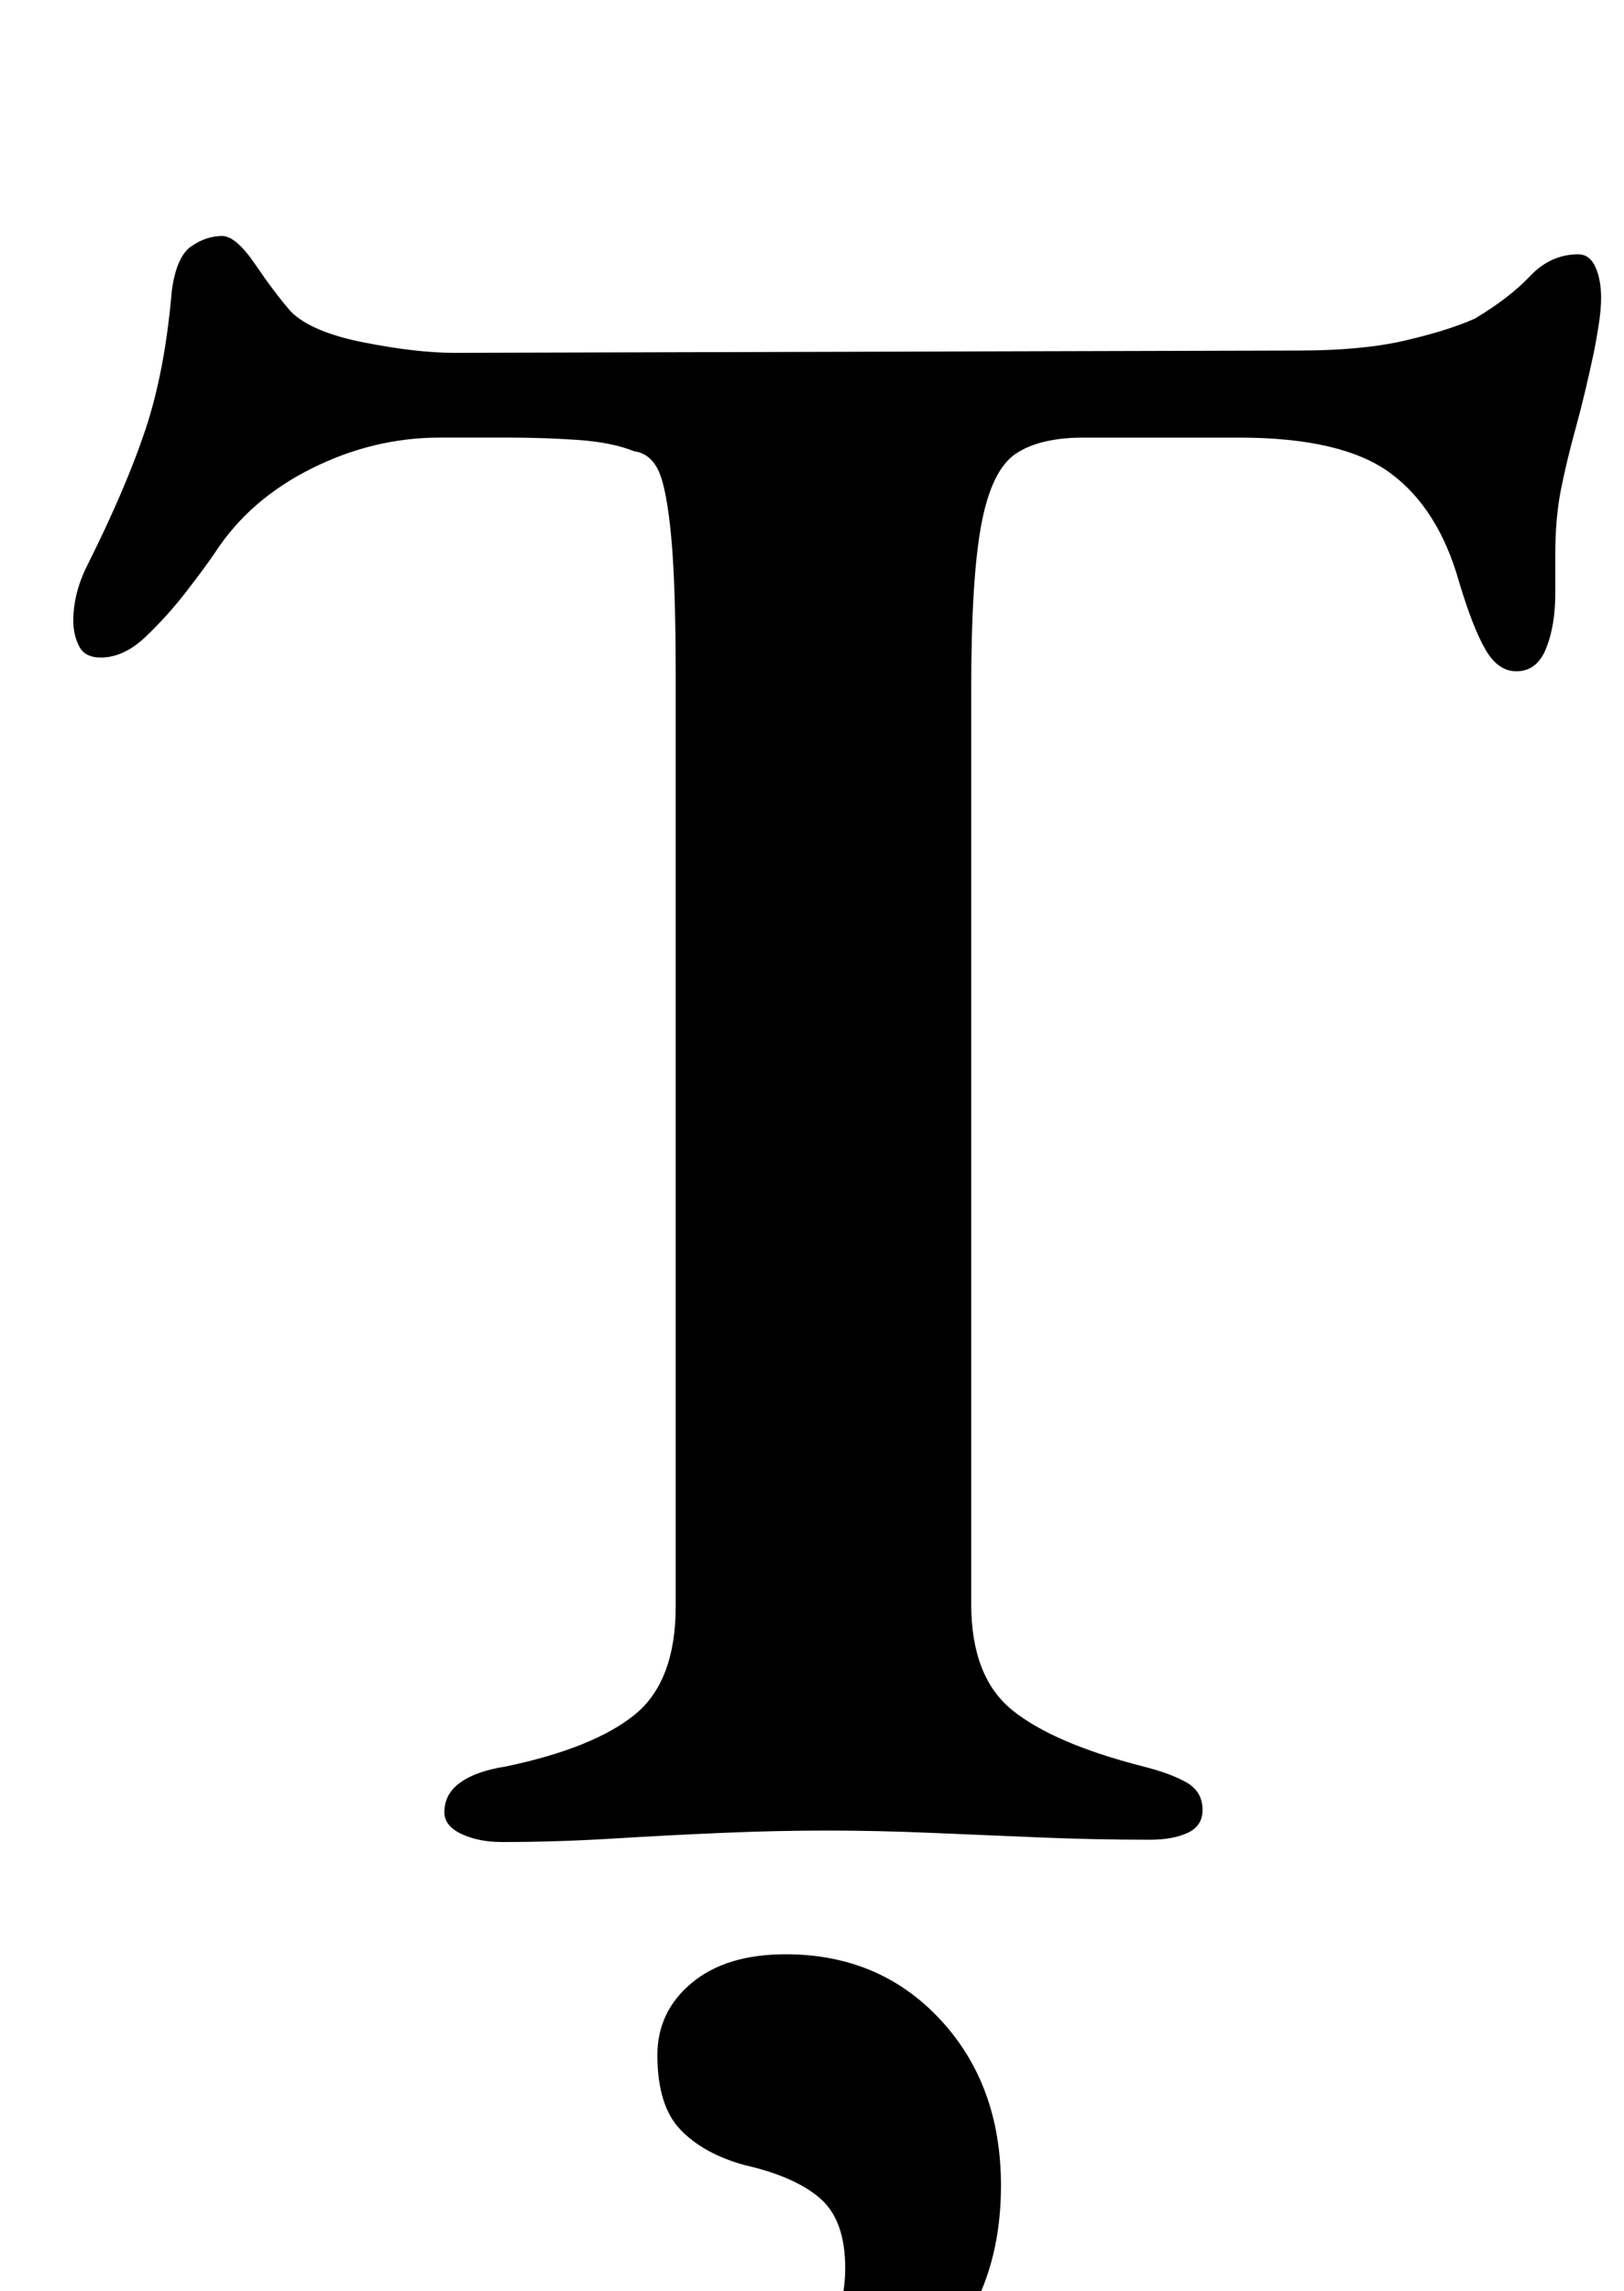 <?xml version="1.0" standalone="no"?>
<!DOCTYPE svg PUBLIC "-//W3C//DTD SVG 1.1//EN" "http://www.w3.org/Graphics/SVG/1.1/DTD/svg11.dtd" >
<svg xmlns="http://www.w3.org/2000/svg" xmlns:xlink="http://www.w3.org/1999/xlink" version="1.1" viewBox="-10 0 709 1000">
  <g transform="matrix(1 0 0 -1 0 800)">
   <path fill="currentColor"
d="M209 -4q-10 0 -17.5 3.5t-7.5 9.5q0 8 7 13t20 7q38 8 56 22.5t18 47.5v405q0 41 -2 62t-5.5 28.5t-10.5 8.5q-10 4 -25 5t-29 1h-31q-29 0 -56 -13.5t-42 -36.5q-4 -6 -12.5 -17t-18 -20t-19.5 -9q-7 0 -9.5 5t-2.5 11q0 12 6 24q17 34 25.5 59.5t11.5 60.5
q2 15 8.5 19.5t13.5 4.5q6 0 14.5 -12.5t15.5 -20.5q9 -9 32 -13.5t39 -4.5l369 1q28 0 47 4.5t30 9.5q15 9 24 18.5t21 9.5q5 0 7.5 -5.5t2.5 -13.5q0 -5 -1 -11.5t-2 -11.5q-4 -19 -8 -33.5t-6.5 -27t-2.5 -28.5v-17q0 -14 -4 -24t-13 -10q-8 0 -13.5 9.5t-11.5 29.5
q-9 32 -30 47.5t-66 15.5h-68q-19 0 -29.5 -7t-15 -30.5t-4.5 -72.5v-399q0 -32 18 -46.5t57 -24.5q12 -3 19 -7t7 -12q0 -7 -6.5 -10t-16.5 -3q-24 0 -48 1t-47.5 2t-45.5 1t-45.5 -1t-48 -2.5t-48.5 -1.5zM309 -285q-18 0 -18 11q0 9 14 16q24 9 39 27t15 41
q0 21 -11 30.5t-33 14.5q-18 5 -28 15.5t-10 32.5q0 19 15 31.5t41 12.5q41 0 67.5 -28.5t26.5 -72.5q0 -32 -13.5 -56t-33.5 -41t-39.5 -25.5t-31.5 -8.5z" />
  </g>

</svg>
